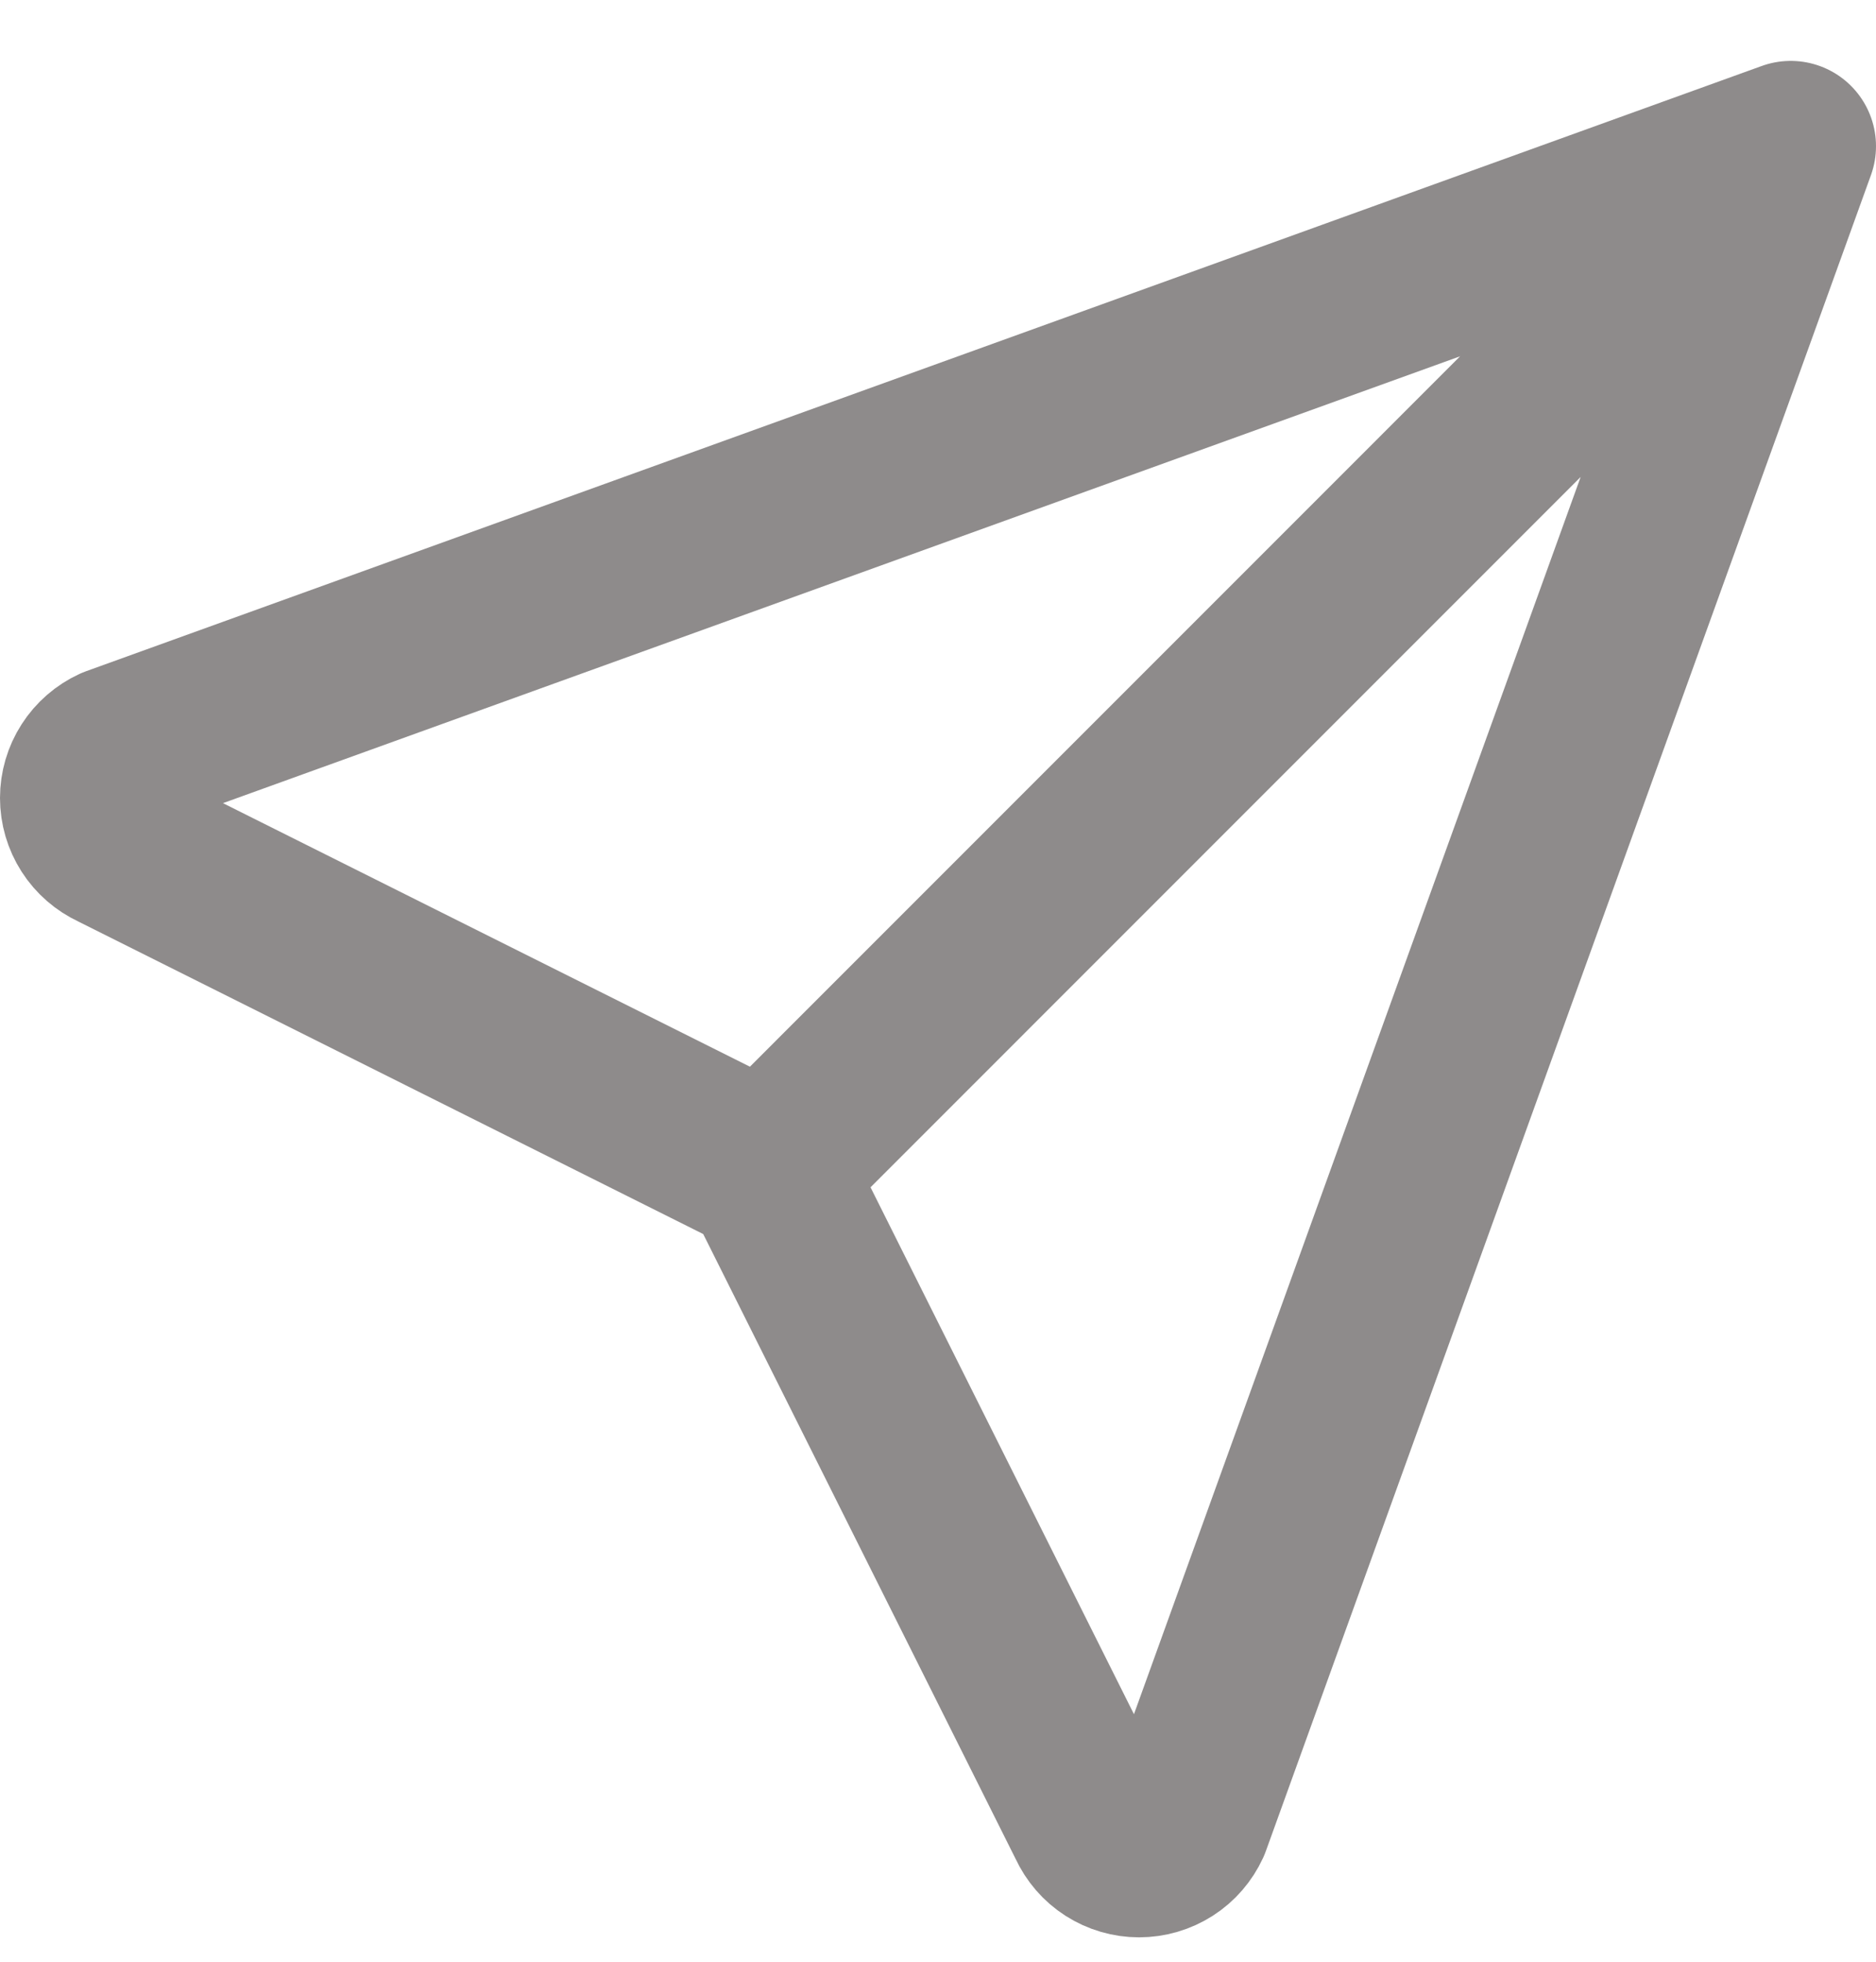 <svg width="22" height="23" viewBox="0 0 22 23" fill="none" xmlns="http://www.w3.org/2000/svg">
<path d="M8.992 13.723L21 1.714M8.992 13.723L12.813 21.364C12.861 21.468 12.937 21.557 13.034 21.619C13.131 21.681 13.243 21.714 13.358 21.714C13.473 21.714 13.586 21.681 13.683 21.619C13.78 21.557 13.856 21.468 13.904 21.364L21 1.714M8.992 13.723L1.35 9.902C1.246 9.854 1.157 9.777 1.095 9.68C1.033 9.583 1 9.471 1 9.356C1 9.241 1.033 9.128 1.095 9.032C1.157 8.935 1.246 8.858 1.35 8.81L21 1.714" stroke="#8E8B8B" stroke-width="2" stroke-linecap="round" stroke-linejoin="round"/>
</svg>
